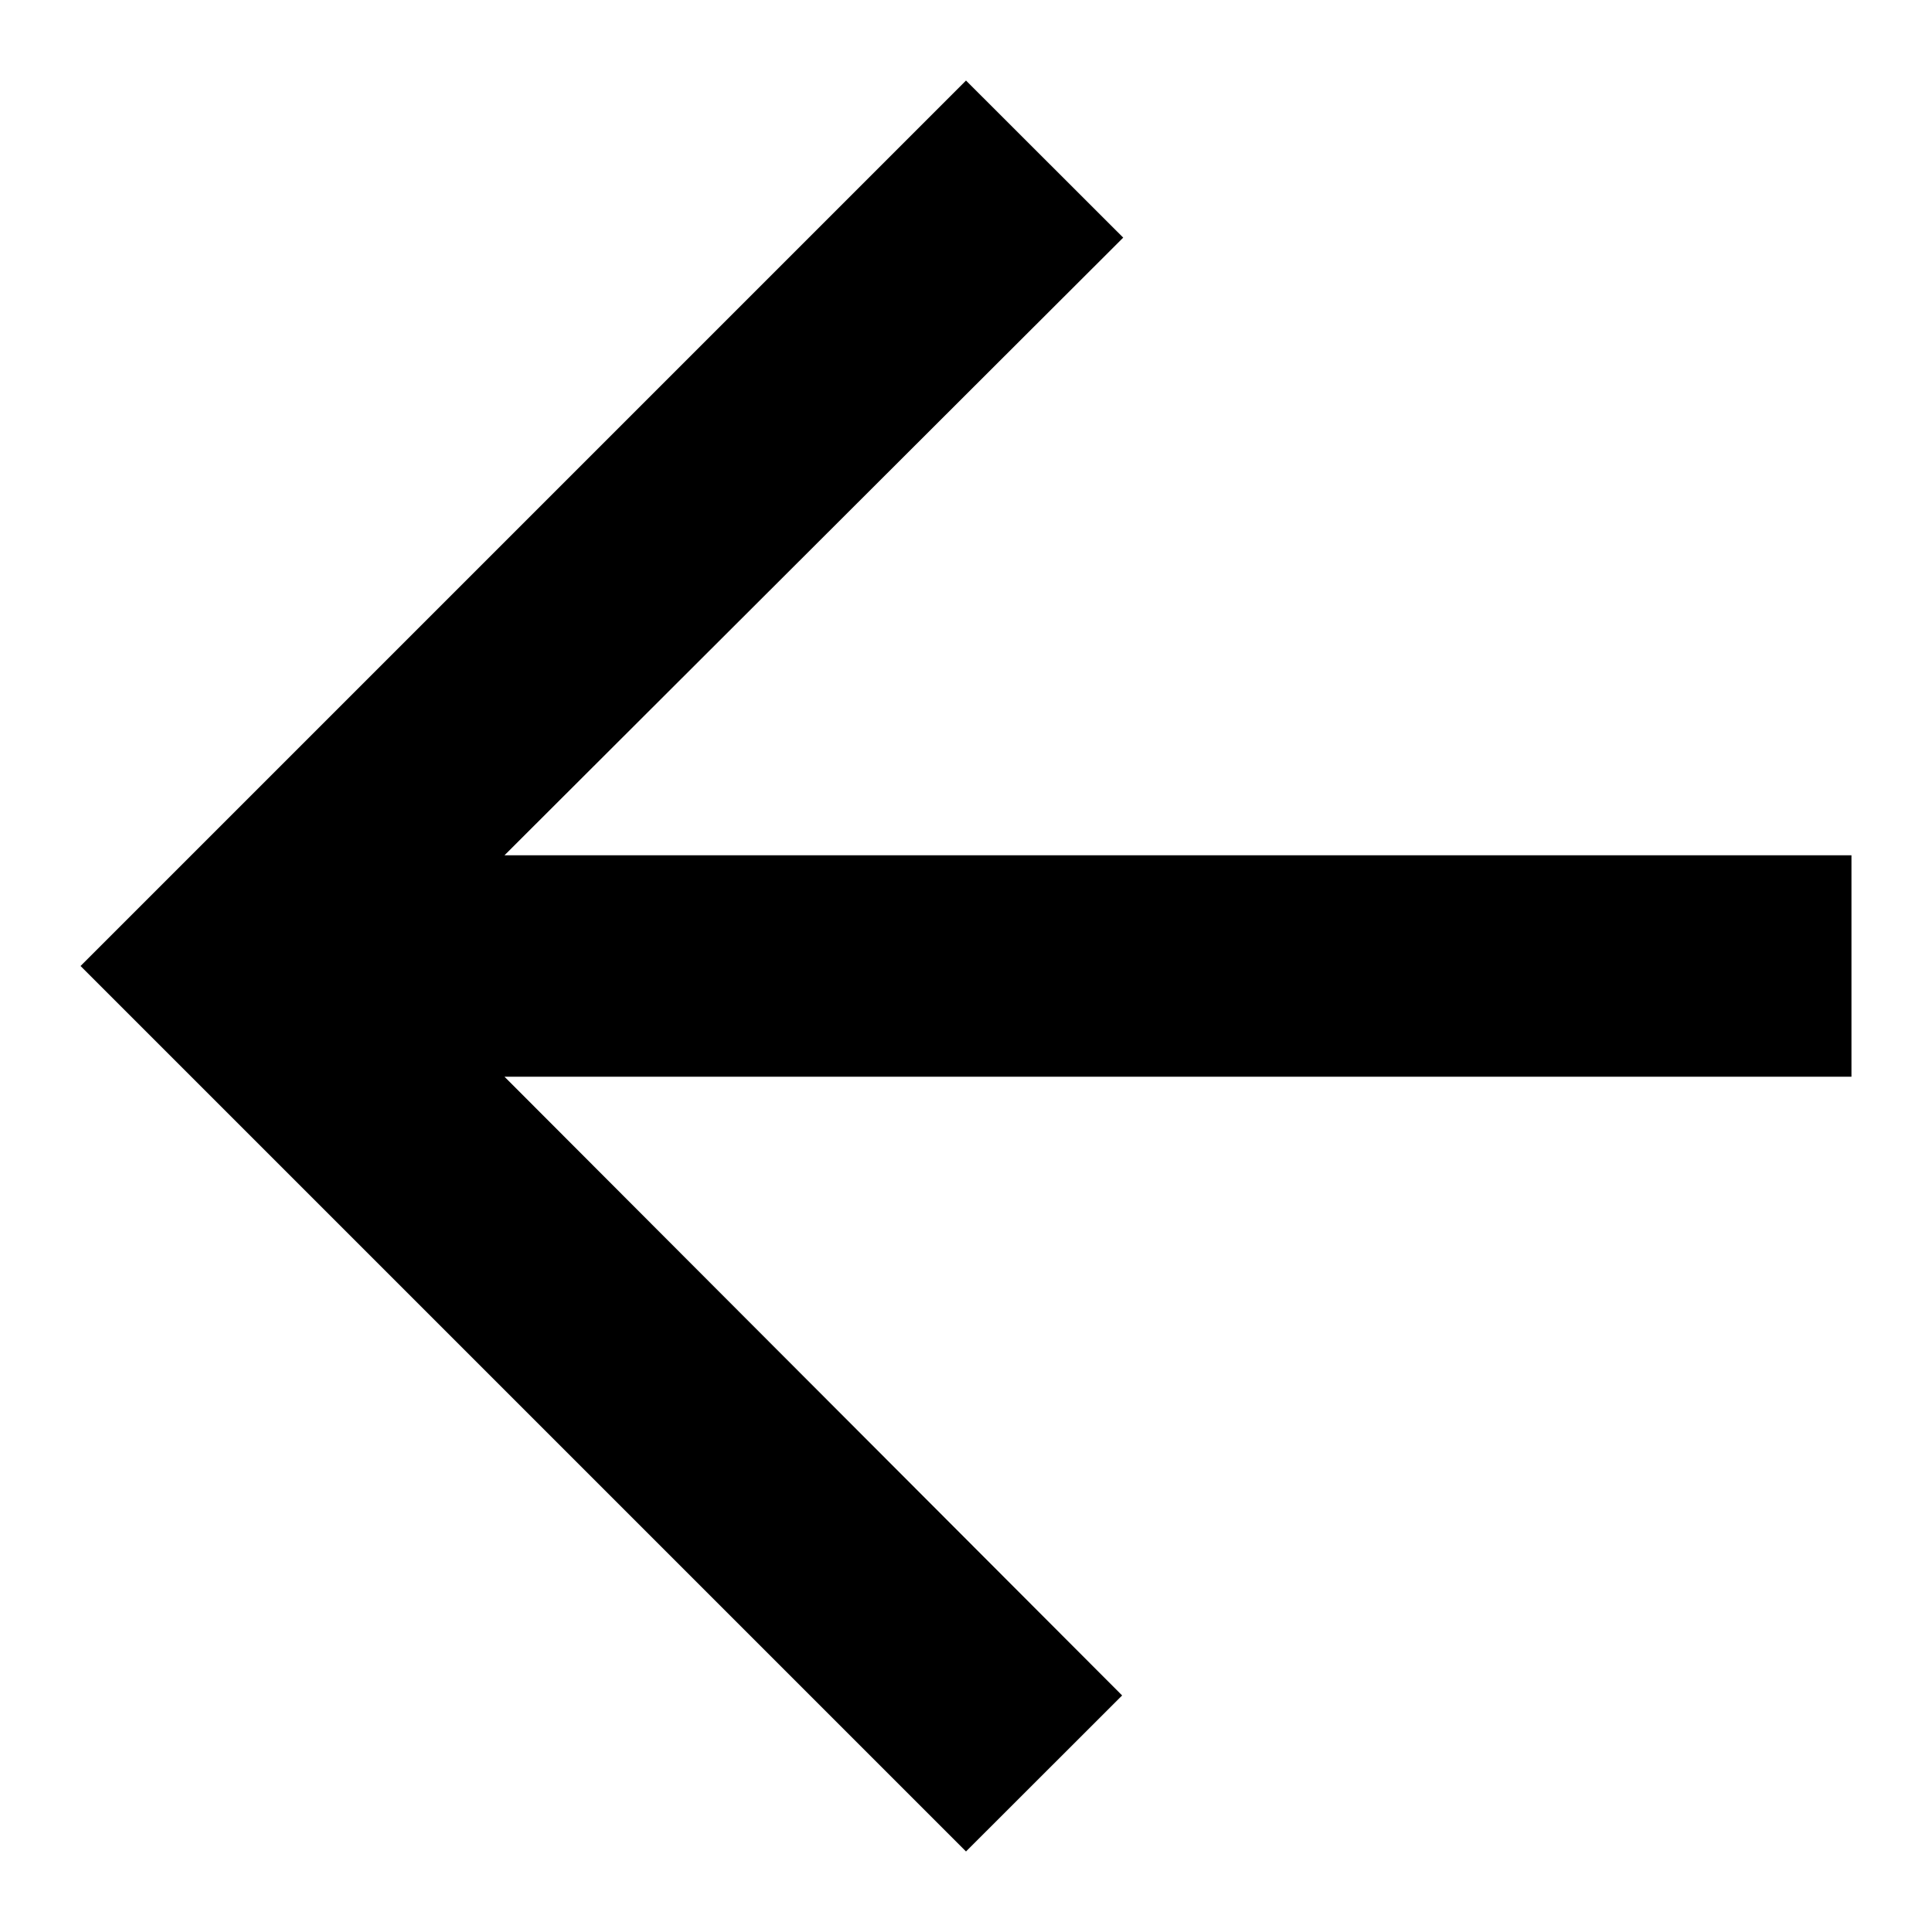 <svg width="16" height="16" viewBox="0 0 16 16" fill="none" xmlns="http://www.w3.org/2000/svg">
<path d="M8 15.333L9.293 14.041L4.178 8.917L15.333 8.917L15.333 7.083L4.178 7.083L9.302 1.968L8 0.667L0.667 8L8 15.333Z" fill="currentColor"/>
</svg>

